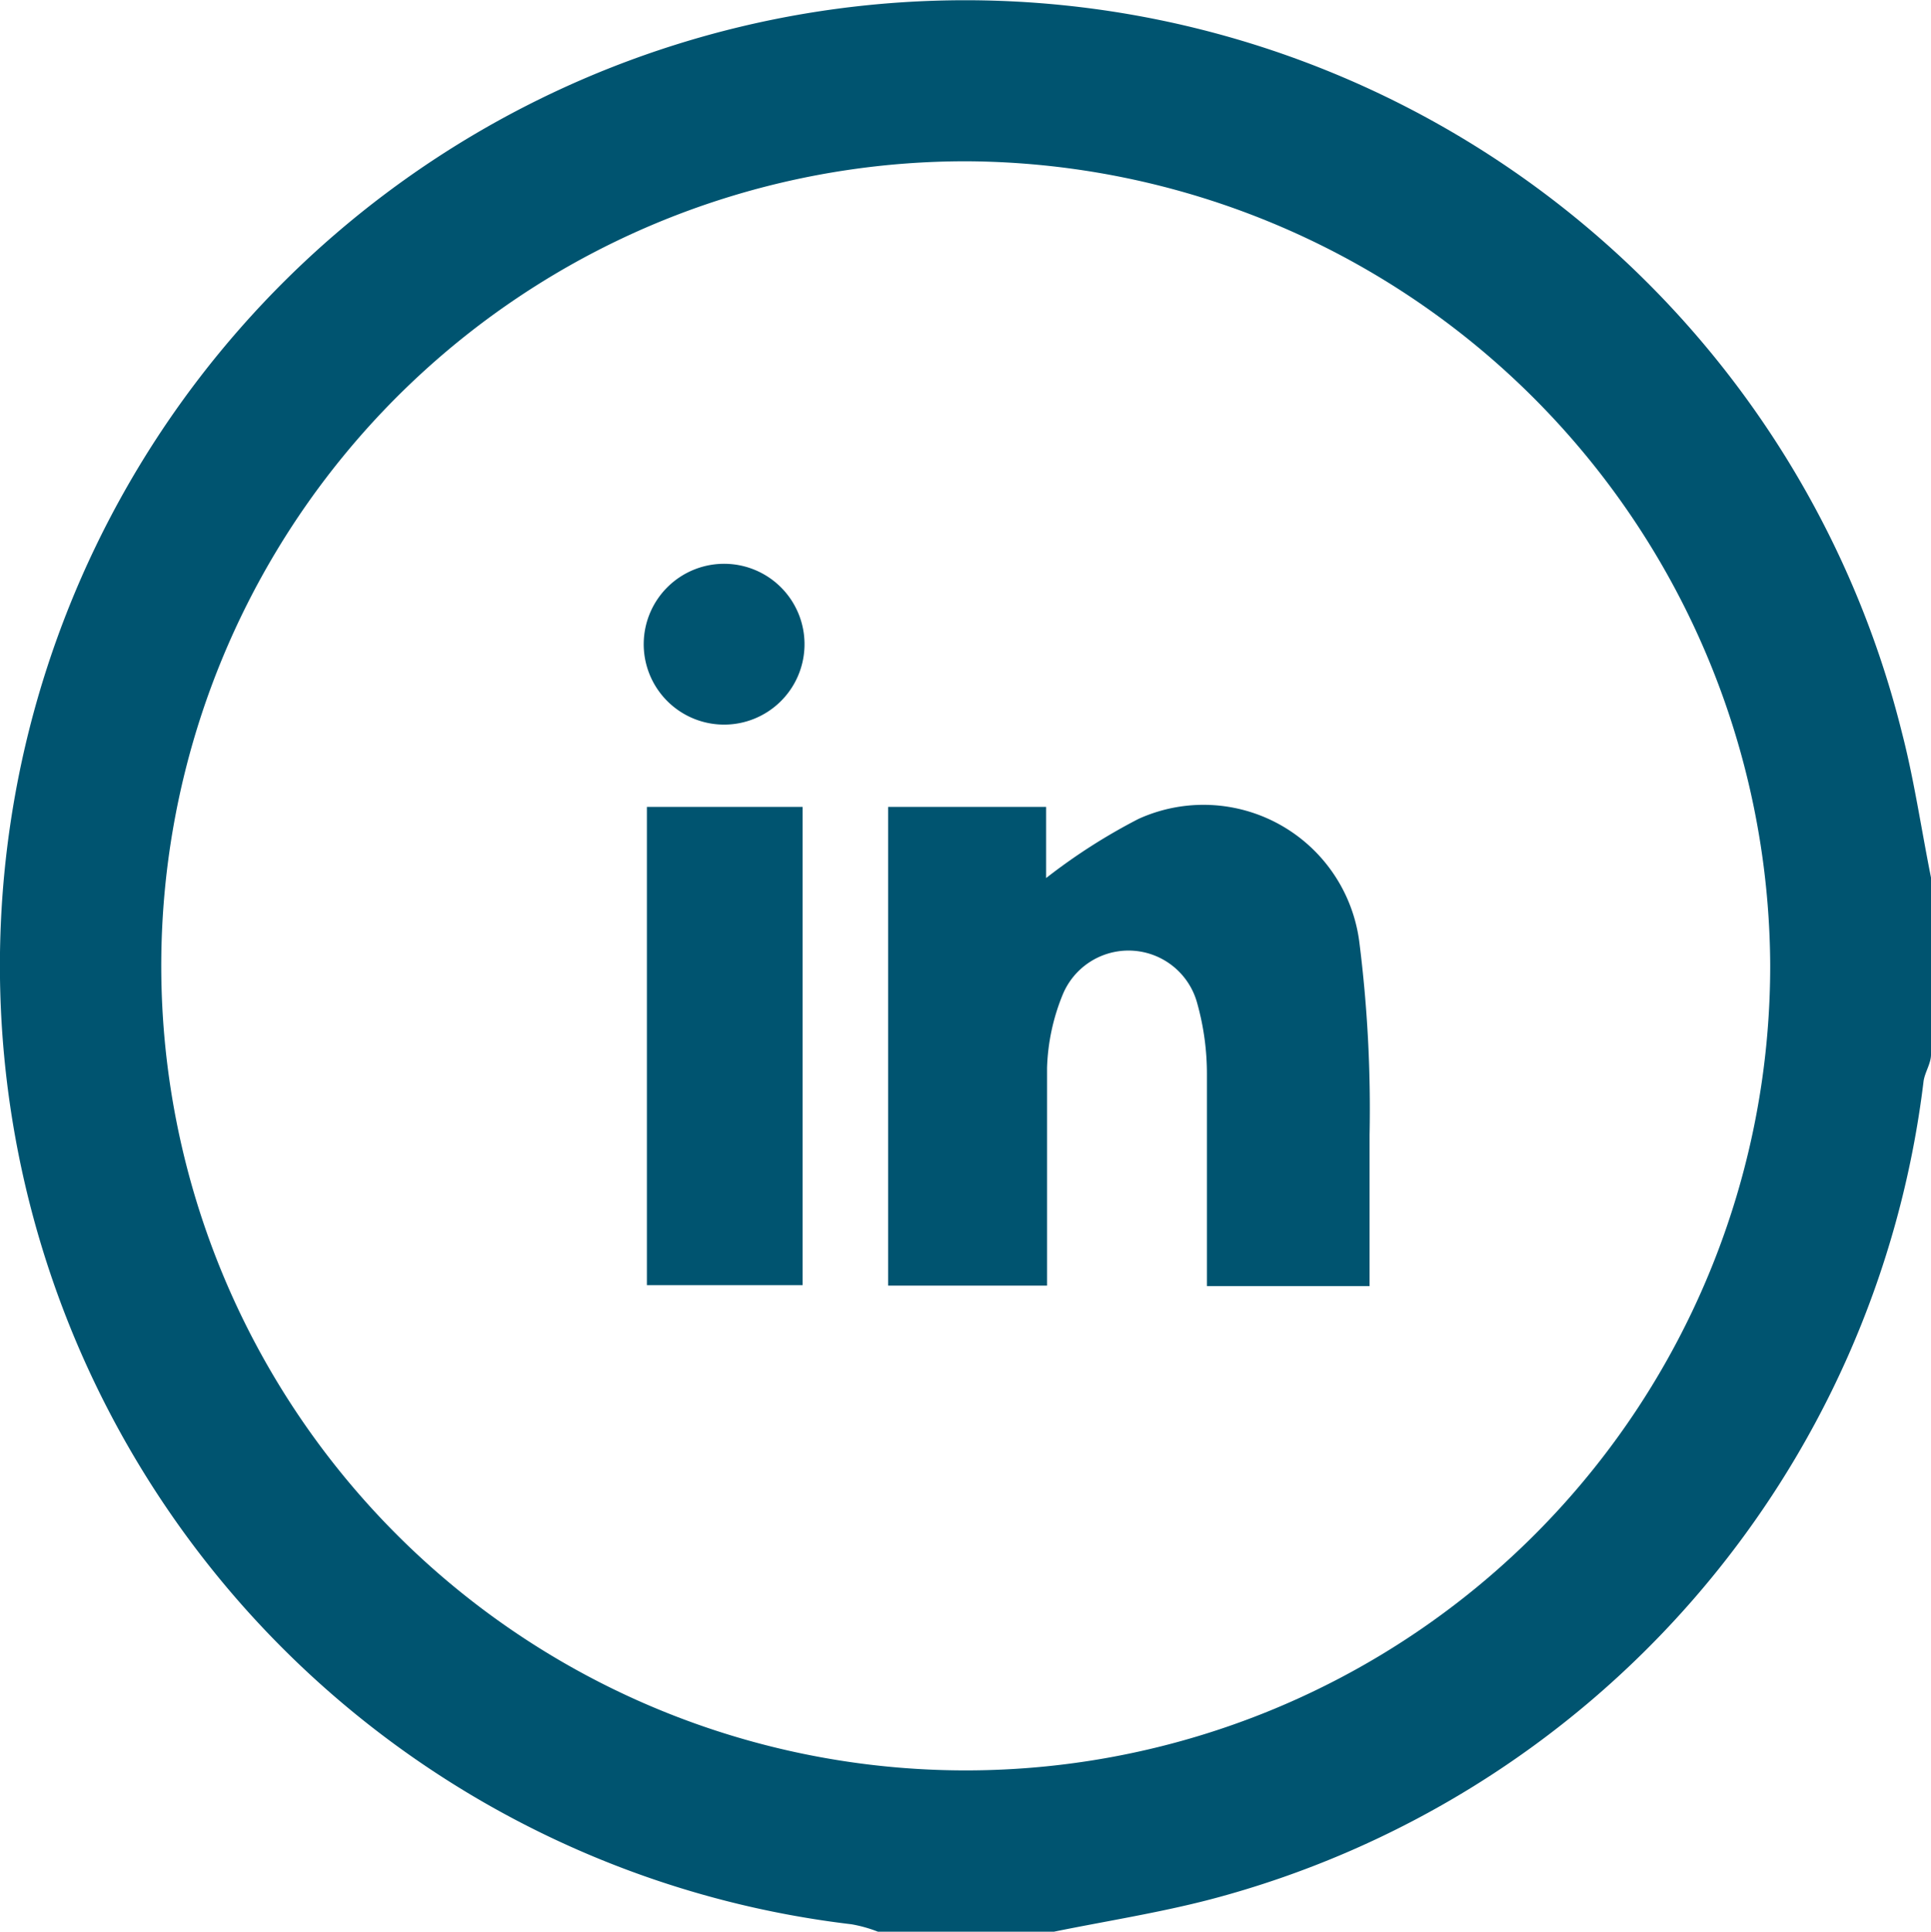 <svg xmlns="http://www.w3.org/2000/svg" viewBox="0 0 41.79 41.8"><defs><style>.cls-1{fill:#005470;}</style></defs><g id="Capa_2" data-name="Capa 2"><g id="Capa_1-2" data-name="Capa 1"><path class="cls-1" d="M22.81,41.8H19a3,3,0,0,0-.57-.16A20.89,20.89,0,1,1,41.16,15.85c.26,1,.42,2.09.63,3.14v3.83c0,.19-.13.38-.16.57A20.9,20.9,0,0,1,26.2,41.1C25.09,41.39,23.94,41.57,22.81,41.8ZM20.9,3.49A17.41,17.41,0,1,0,38.31,20.86,17.48,17.48,0,0,0,20.9,3.49Z"/><path class="cls-1" d="M19.22,17.46h3.42V19a12.63,12.63,0,0,1,2-1.28,3.4,3.4,0,0,1,4.78,2.68,28.77,28.77,0,0,1,.22,4.16c0,1.07,0,2.14,0,3.27H26.12c0-1.53,0-3.05,0-4.58a5.67,5.67,0,0,0-.21-1.54A1.54,1.54,0,0,0,23,21.52a4.53,4.53,0,0,0-.34,1.59c0,1.55,0,3.11,0,4.71H19.22Z"/><path class="cls-1" d="M14,17.46h3.37V27.81H14Z"/><path class="cls-1" d="M15.67,15.68A1.74,1.74,0,1,1,17.41,14,1.74,1.74,0,0,1,15.67,15.68Z"/></g></g></svg>
